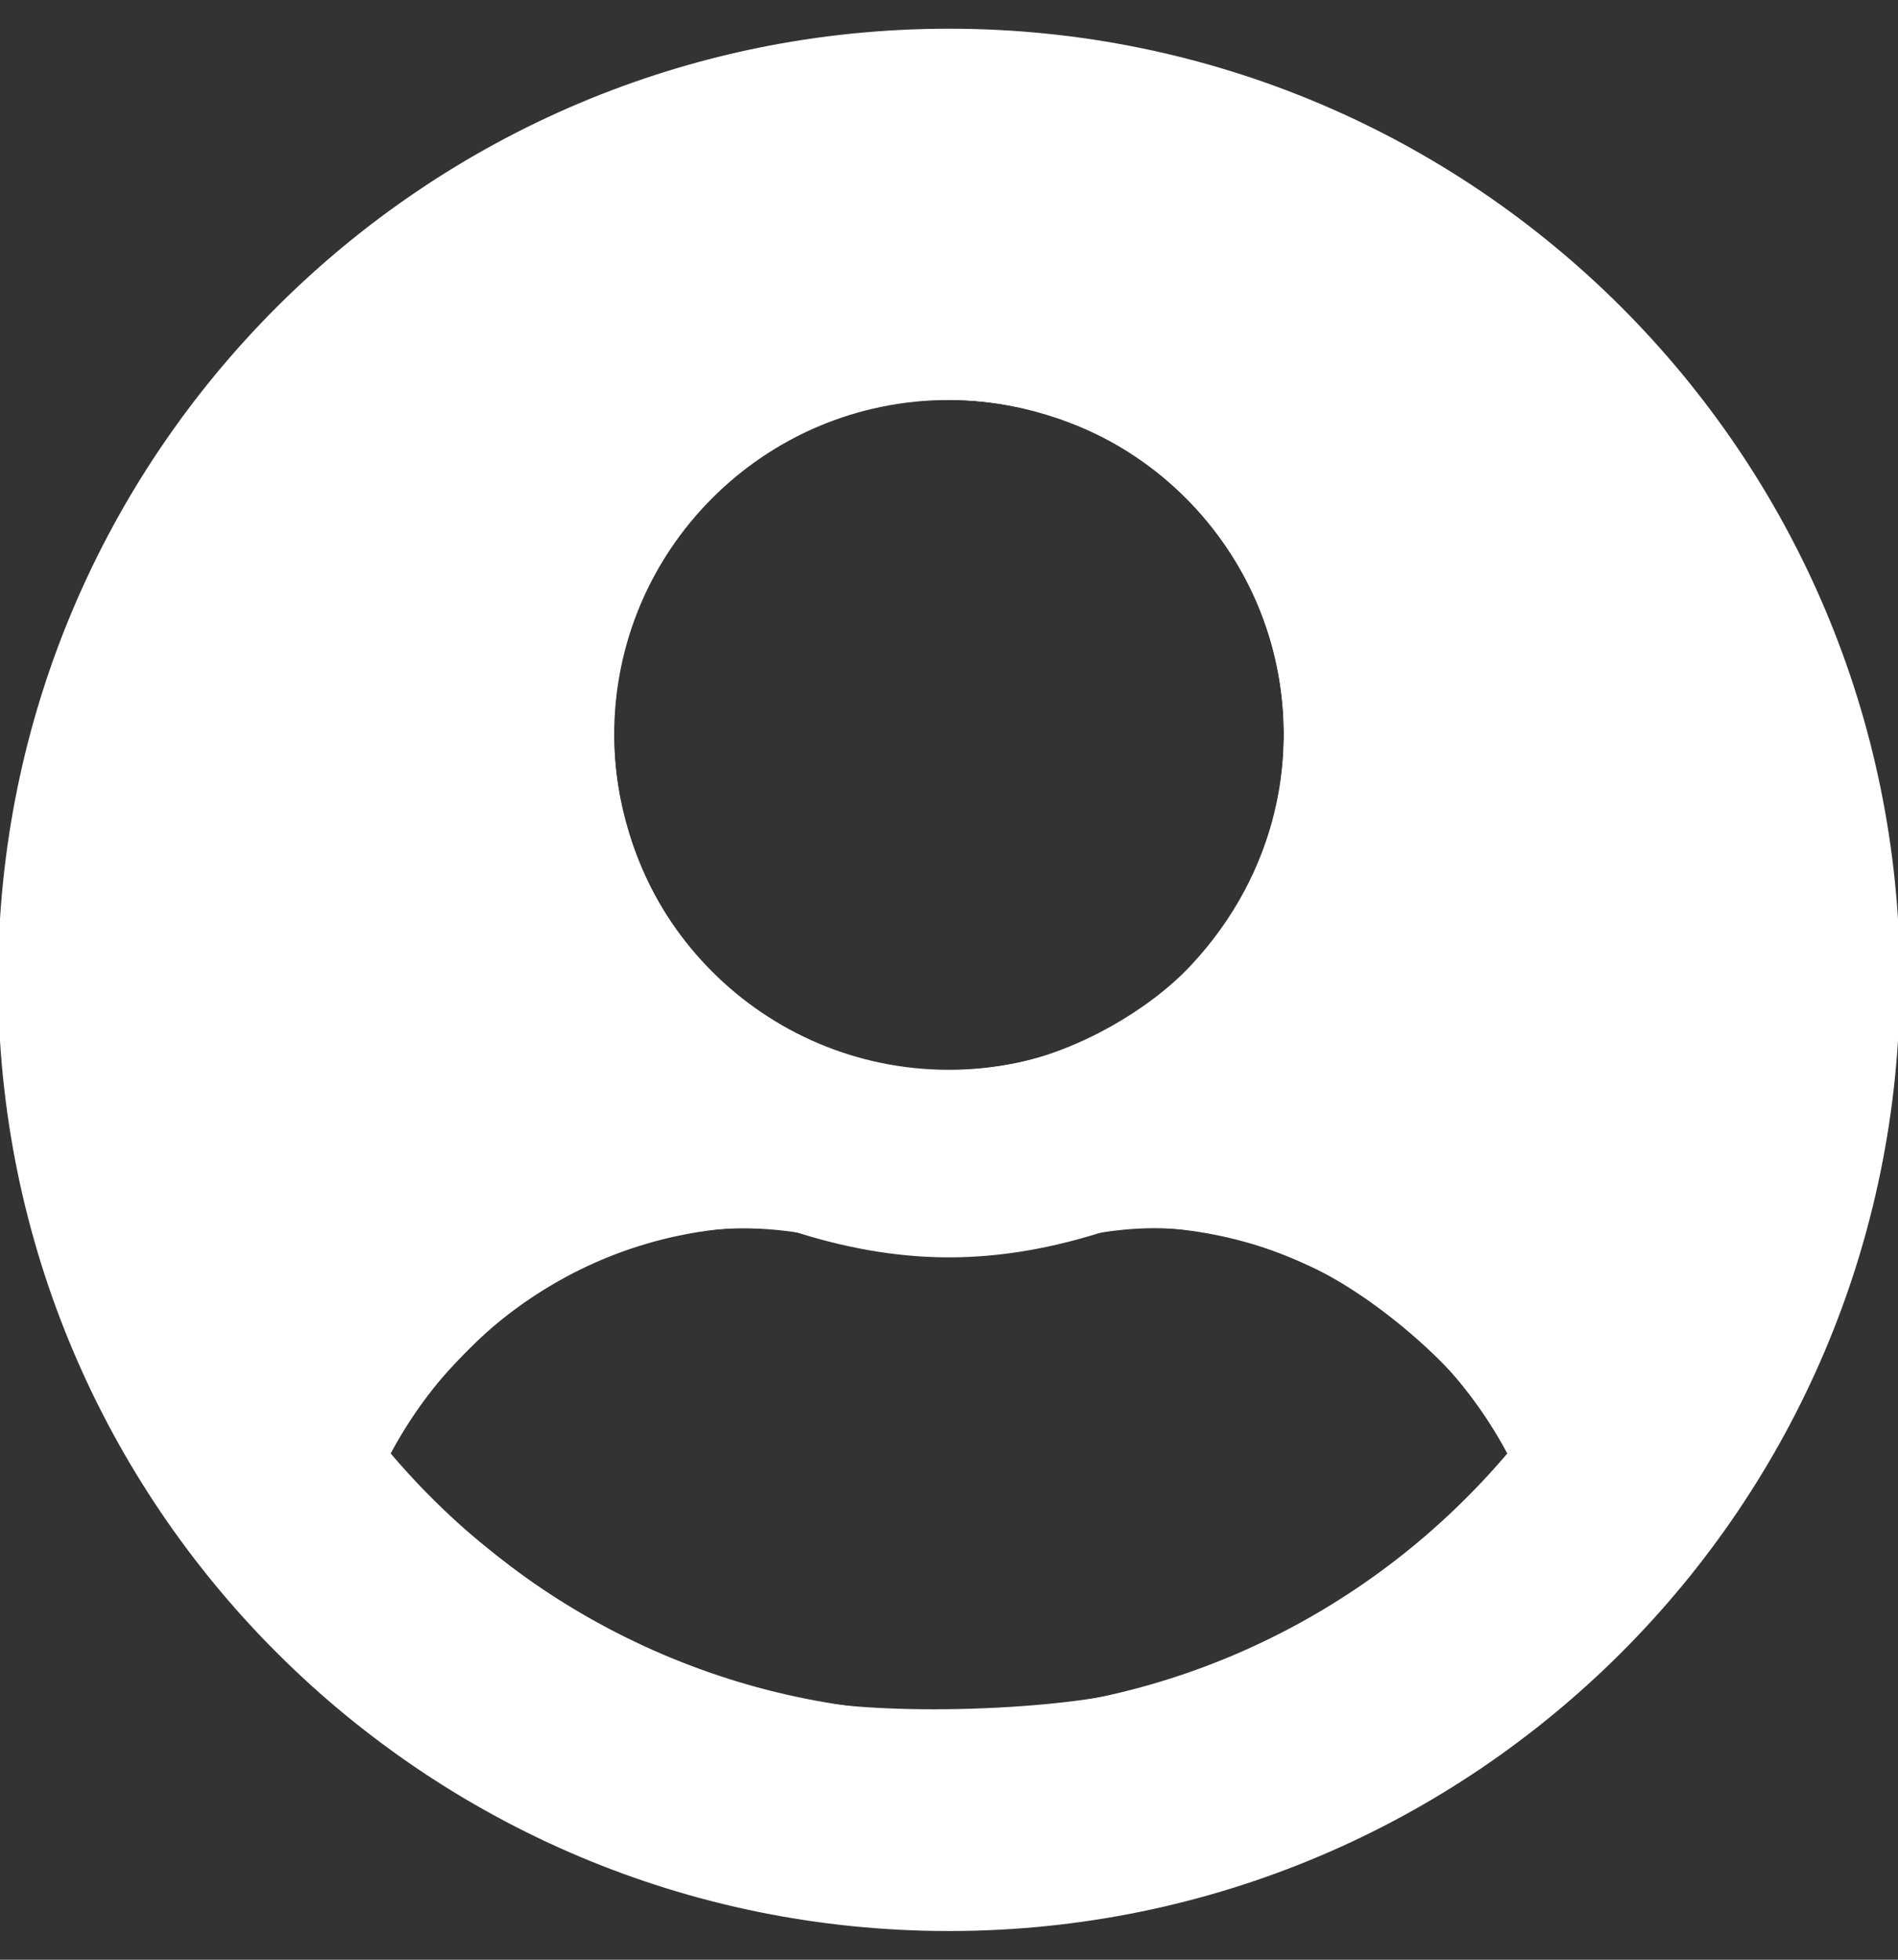 <?xml version="1.0" encoding="UTF-8" standalone="no"?>
<svg
   xmlns:dc="http://purl.org/dc/elements/1.1/"
   xmlns:cc="http://creativecommons.org/ns#"
   xmlns:rdf="http://www.w3.org/1999/02/22-rdf-syntax-ns#"
   xmlns:svg="http://www.w3.org/2000/svg"
   xmlns="http://www.w3.org/2000/svg"
   xmlns:sodipodi="http://sodipodi.sourceforge.net/DTD/sodipodi-0.dtd"
   xmlns:inkscape="http://www.inkscape.org/namespaces/inkscape"
   aria-hidden="true"
   focusable="false"
   data-prefix="fas"
   data-icon="user-circle"
   class="svg-inline--fa fa-user-circle fa-w-16"
   role="img"
   viewBox="0 0 496 512"
   version="1.1"
   id="svg4"
   sodipodi:docname="user-circle-solid.svg"
   inkscape:version="0.92.4 (5da689c313, 2019-01-14)">
  <rect x="0" y="0" width="496" height="512" fill="#333333" stroke="none"/>
  <defs
     id="defs8" />
  <sodipodi:namedview
     pagecolor="#ffffff"
     bordercolor="#666666"
     borderopacity="1"
     objecttolerance="10"
     gridtolerance="10"
     guidetolerance="10"
     inkscape:pageopacity="0"
     inkscape:pageshadow="2"
     inkscape:window-width="1920"
     inkscape:window-height="1017"
     id="namedview6"
     showgrid="false"
     inkscape:zoom="0.4609375"
     inkscape:cx="-22.101695"
     inkscape:cy="256"
     inkscape:window-x="-8"
     inkscape:window-y="-8"
     inkscape:window-maximized="1"
     inkscape:current-layer="svg4" />
  <path
     fill="currentColor"
     d="M248 8C111 8 0 119 0 256s111 248 248 248 248-111 248-248S385 8 248 8zm0 96c48.6 0 88 39.4 88 88s-39.4 88-88 88-88-39.4-88-88 39.4-88 88-88zm0 344c-58.7 0-111.3-26.6-146.5-68.2 18.8-35.4 55.6-59.8 98.5-59.8 2.4 0 4.8.4 7.1 1.1 13 4.2 26.6 6.9 40.9 6.9 14.3 0 28-2.7 40.9-6.9 2.3-.7 4.7-1.1 7.1-1.1 42.9 0 79.7 24.4 98.5 59.8C359.3 421.4 306.7 448 248 448z"
     id="path2"
     style="fill:#ffffff;fill-opacity:1;stroke:#ffffff;stroke-opacity:1" />
  <path
     style="fill:#ffffff;fill-opacity:1;stroke:#ffffff;stroke-width:2.169;stroke-opacity:1"
     d="M 204.079,498.99 C 127.058,485.074 58.048,431.912 24.74,360.834 -7.425,292.196 -6.751,217.016 26.651,147.742 57.86,83.016 116.361,35.588 188.895,16.207 c 21.691,-5.796 70.817,-7.9 96.56,-4.136 102.992,15.059 187.339,97.722 205.954,201.841 6.393,35.754 2.616,85.083 -9.206,120.245 -28.761,85.541 -103.396,149.587 -192.41,165.11 -22.612,3.943 -63.081,3.813 -85.714,-0.276 z m 96.122,-57.189 c 30.791,-8.942 59.957,-25.982 82.21,-48.028 l 13.366,-13.242 -4.804,-8.548 c -8.015,-14.261 -30.101,-33.678 -47.689,-41.928 -22.577,-10.589 -41.515,-12.803 -63.831,-7.463 -21.709,5.195 -40.744,5.199 -62.412,0.013 -28.914,-6.919 -55.986,-0.937 -82.999,18.339 -12.475,8.902 -33.349,33.031 -33.349,38.549 0,4.156 25.336,26.797 42.866,38.305 18.587,12.202 41.722,21.86 64.557,26.95 22.067,4.919 70.322,3.375 92.086,-2.946 z M 266.008,278.761 c 16.236,-3.397 34.765,-13.789 45.998,-25.797 45.481,-48.623 25.051,-126.429 -38.247,-145.655 -67.952,-20.64 -131.091,42.498 -110.451,110.451 13.54,44.578 57.212,70.518 102.7,61.001 z"
     id="path4520"
     inkscape:connector-curvature="0" />
</svg>
